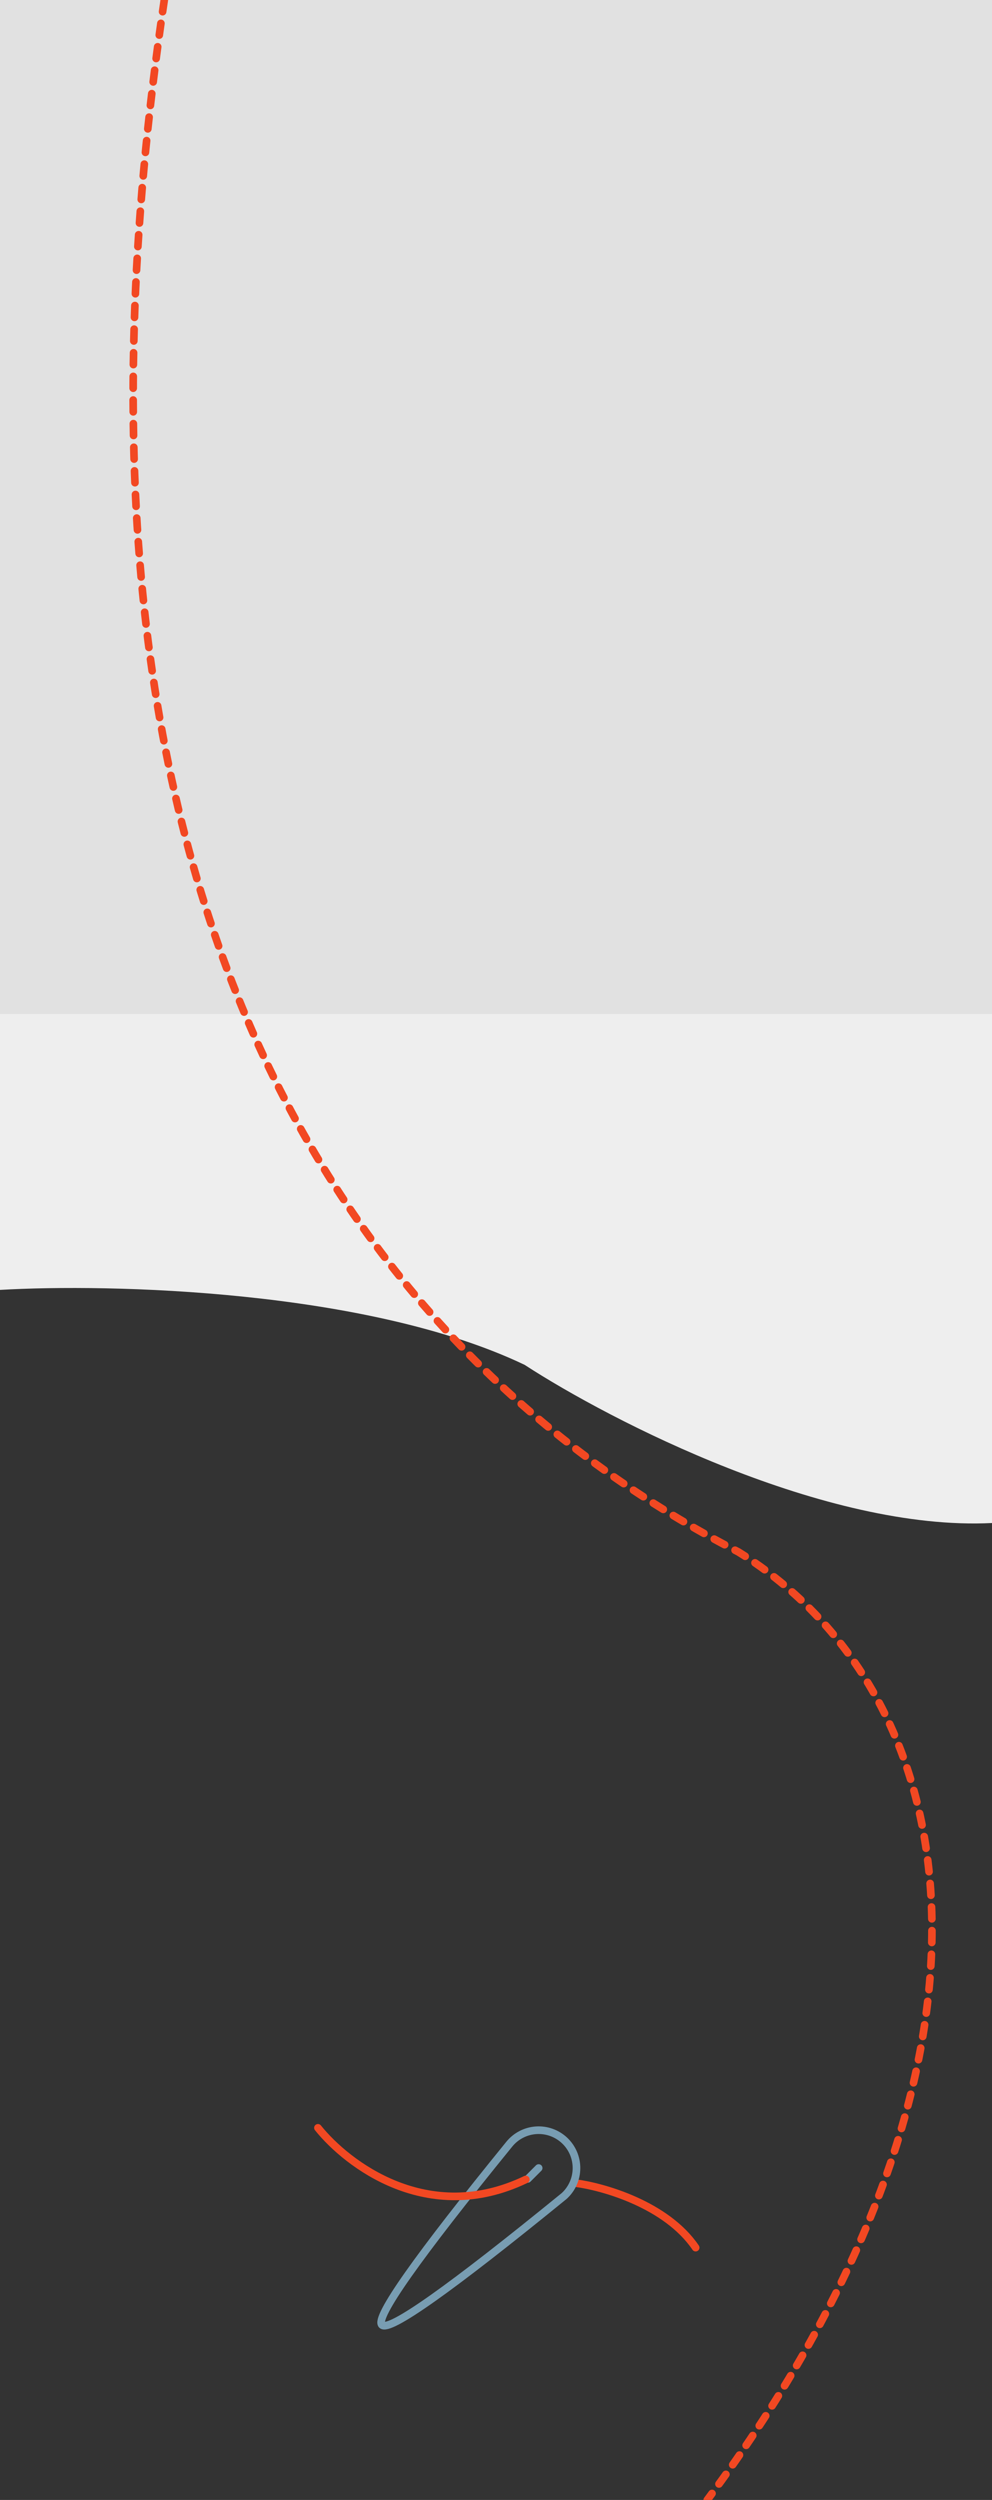 <svg width="390" height="982" viewBox="0 0 390 982" fill="none" xmlns="http://www.w3.org/2000/svg">
<rect x="0" y="0" width="390" height="982" fill="#333333" stroke="none"/>
<g clip-path="url(#clip0_241_550)">
<path d="M206.225 536.106C144.201 506.539 42.898 504.172 0 506.684V398.285H390V598.254C324.53 601.558 240.204 558.198 206.225 536.106Z" fill="#EEEEEE"/>
<rect width="390" height="400" fill="#EEEEEE" fill-opacity="0.933"/>
<path d="M226.154 857.53C237.143 858.939 261.995 865.983 273.491 882.89" stroke="#F24822" stroke-width="3" stroke-linecap="round"/>
<path d="M211.771 851.625L207.521 855.875M150.146 913.25C147.312 910.415 164.01 886.747 200.233 842.237C201.524 840.651 203.128 839.349 204.945 838.411C206.762 837.473 208.753 836.92 210.793 836.786C212.833 836.652 214.88 836.94 216.804 837.632C218.727 838.325 220.488 839.406 221.975 840.809C223.463 842.213 224.645 843.907 225.448 845.788C226.25 847.668 226.657 849.694 226.642 851.739C226.627 853.784 226.19 855.803 225.36 857.672C224.529 859.54 223.322 861.217 221.814 862.598C176.87 899.199 152.981 916.085 150.146 913.25Z" stroke="#789DB2" stroke-width="3" stroke-linecap="round" stroke-linejoin="round"/>
<path d="M125 835.834C136.459 850.111 168.167 874.606 206.713 856.122" stroke="#F24822" stroke-width="3" stroke-linecap="round"/>
<path d="M64.59 0C9.998 366.056 147.5 536 290.314 609.626C383.5 667.5 404.015 812.975 278.053 982" stroke="#F24822" stroke-width="3" stroke-linecap="round" stroke-dasharray="4.64 4.64"/>
</g>
<defs>
<clipPath id="clip0_241_550">
<rect width="390" height="982" fill="white"/>
</clipPath>
</defs>
</svg>
